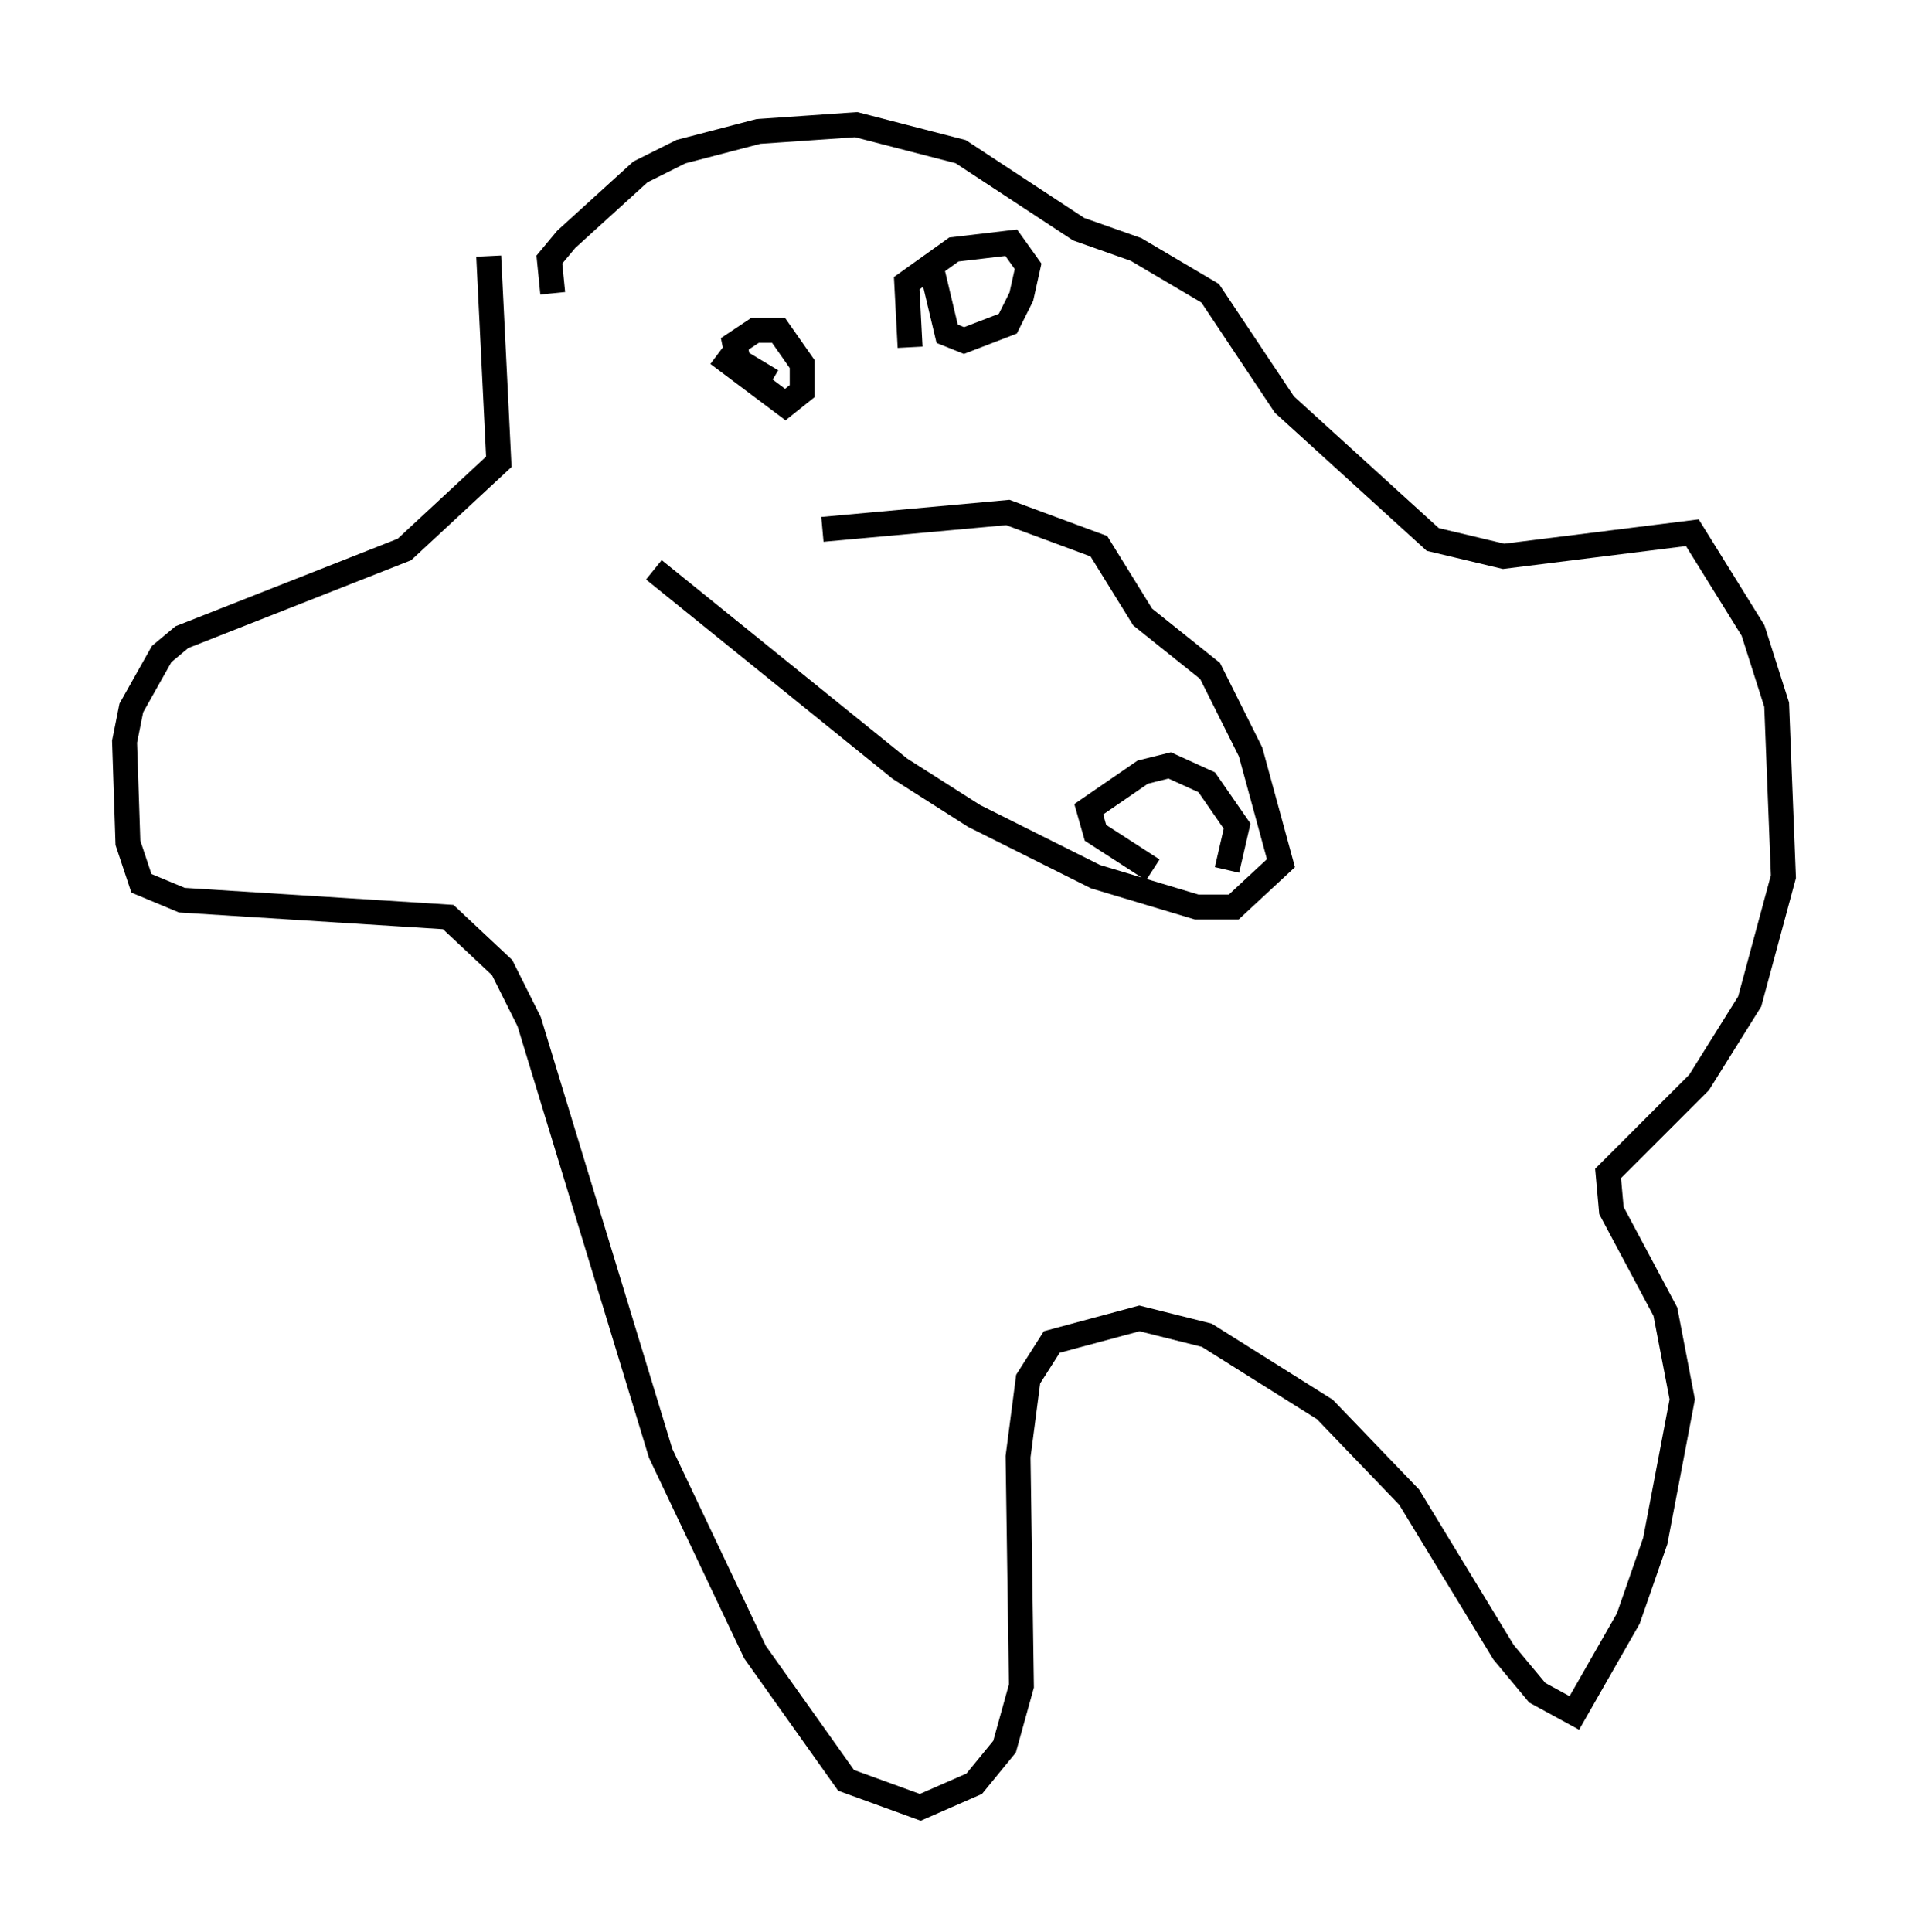 <?xml version="1.0" encoding="utf-8" ?>
<svg baseProfile="full" height="77.523" version="1.1" width="76.576" xmlns="http://www.w3.org/2000/svg" xmlns:ev="http://www.w3.org/2001/xml-events" xmlns:xlink="http://www.w3.org/1999/xlink"><defs /><rect fill="white" height="77.523" width="76.576" x="0" y="0" /><path d="M22.185, 8.112 m-2.571, 2.165 l0.406, 8.254 -3.789, 3.518 l-8.931, 3.518 -0.812, 0.677 l-1.218, 2.165 -0.271, 1.353 l0.135, 4.059 0.541, 1.624 l1.624, 0.677 10.69, 0.677 l2.165, 2.03 1.083, 2.165 l5.277, 17.321 3.789, 7.984 l3.654, 5.142 2.977, 1.083 l2.165, -0.947 1.218, -1.488 l0.677, -2.436 -0.135, -9.202 l0.406, -3.112 0.947, -1.488 l3.518, -0.947 2.706, 0.677 l4.736, 2.977 3.383, 3.518 l3.789, 6.225 1.353, 1.624 l1.488, 0.812 2.165, -3.789 l1.083, -3.112 1.083, -5.683 l-0.677, -3.518 -2.165, -4.059 l-0.135, -1.488 3.654, -3.654 l2.03, -3.248 1.353, -5.007 l-0.271, -6.901 -0.947, -2.977 l-2.436, -3.924 -7.578, 0.947 l-2.842, -0.677 -5.954, -5.413 l-2.977, -4.465 -2.977, -1.759 l-2.3, -0.812 -4.736, -3.112 l-4.195, -1.083 -3.924, 0.271 l-3.112, 0.812 -1.624, 0.812 l-2.977, 2.706 -0.677, 0.812 l0.135, 1.353 m4.059, 11.096 l9.878, 7.984 2.977, 1.894 l4.871, 2.436 4.059, 1.218 l1.488, 0.0 1.894, -1.759 l-1.218, -4.465 -1.624, -3.248 l-2.706, -2.165 -1.759, -2.842 l-3.654, -1.353 -7.442, 0.677 m16.238, 13.667 l0.406, -1.759 -1.218, -1.759 l-1.488, -0.677 -1.083, 0.271 l-2.165, 1.488 0.271, 0.947 l2.3, 1.488 m-17.456, -20.703 l2.706, 2.03 0.677, -0.541 l0.0, -1.083 -0.947, -1.353 l-0.947, 0.0 -0.812, 0.541 l0.135, 0.677 1.353, 0.812 m6.36, -4.736 l0.677, 2.842 0.677, 0.271 l1.759, -0.677 0.541, -1.083 l0.271, -1.218 -0.677, -0.947 l-2.3, 0.271 -1.894, 1.353 l0.135, 2.571 " fill="none" stroke="black" stroke-width="1" /></svg>